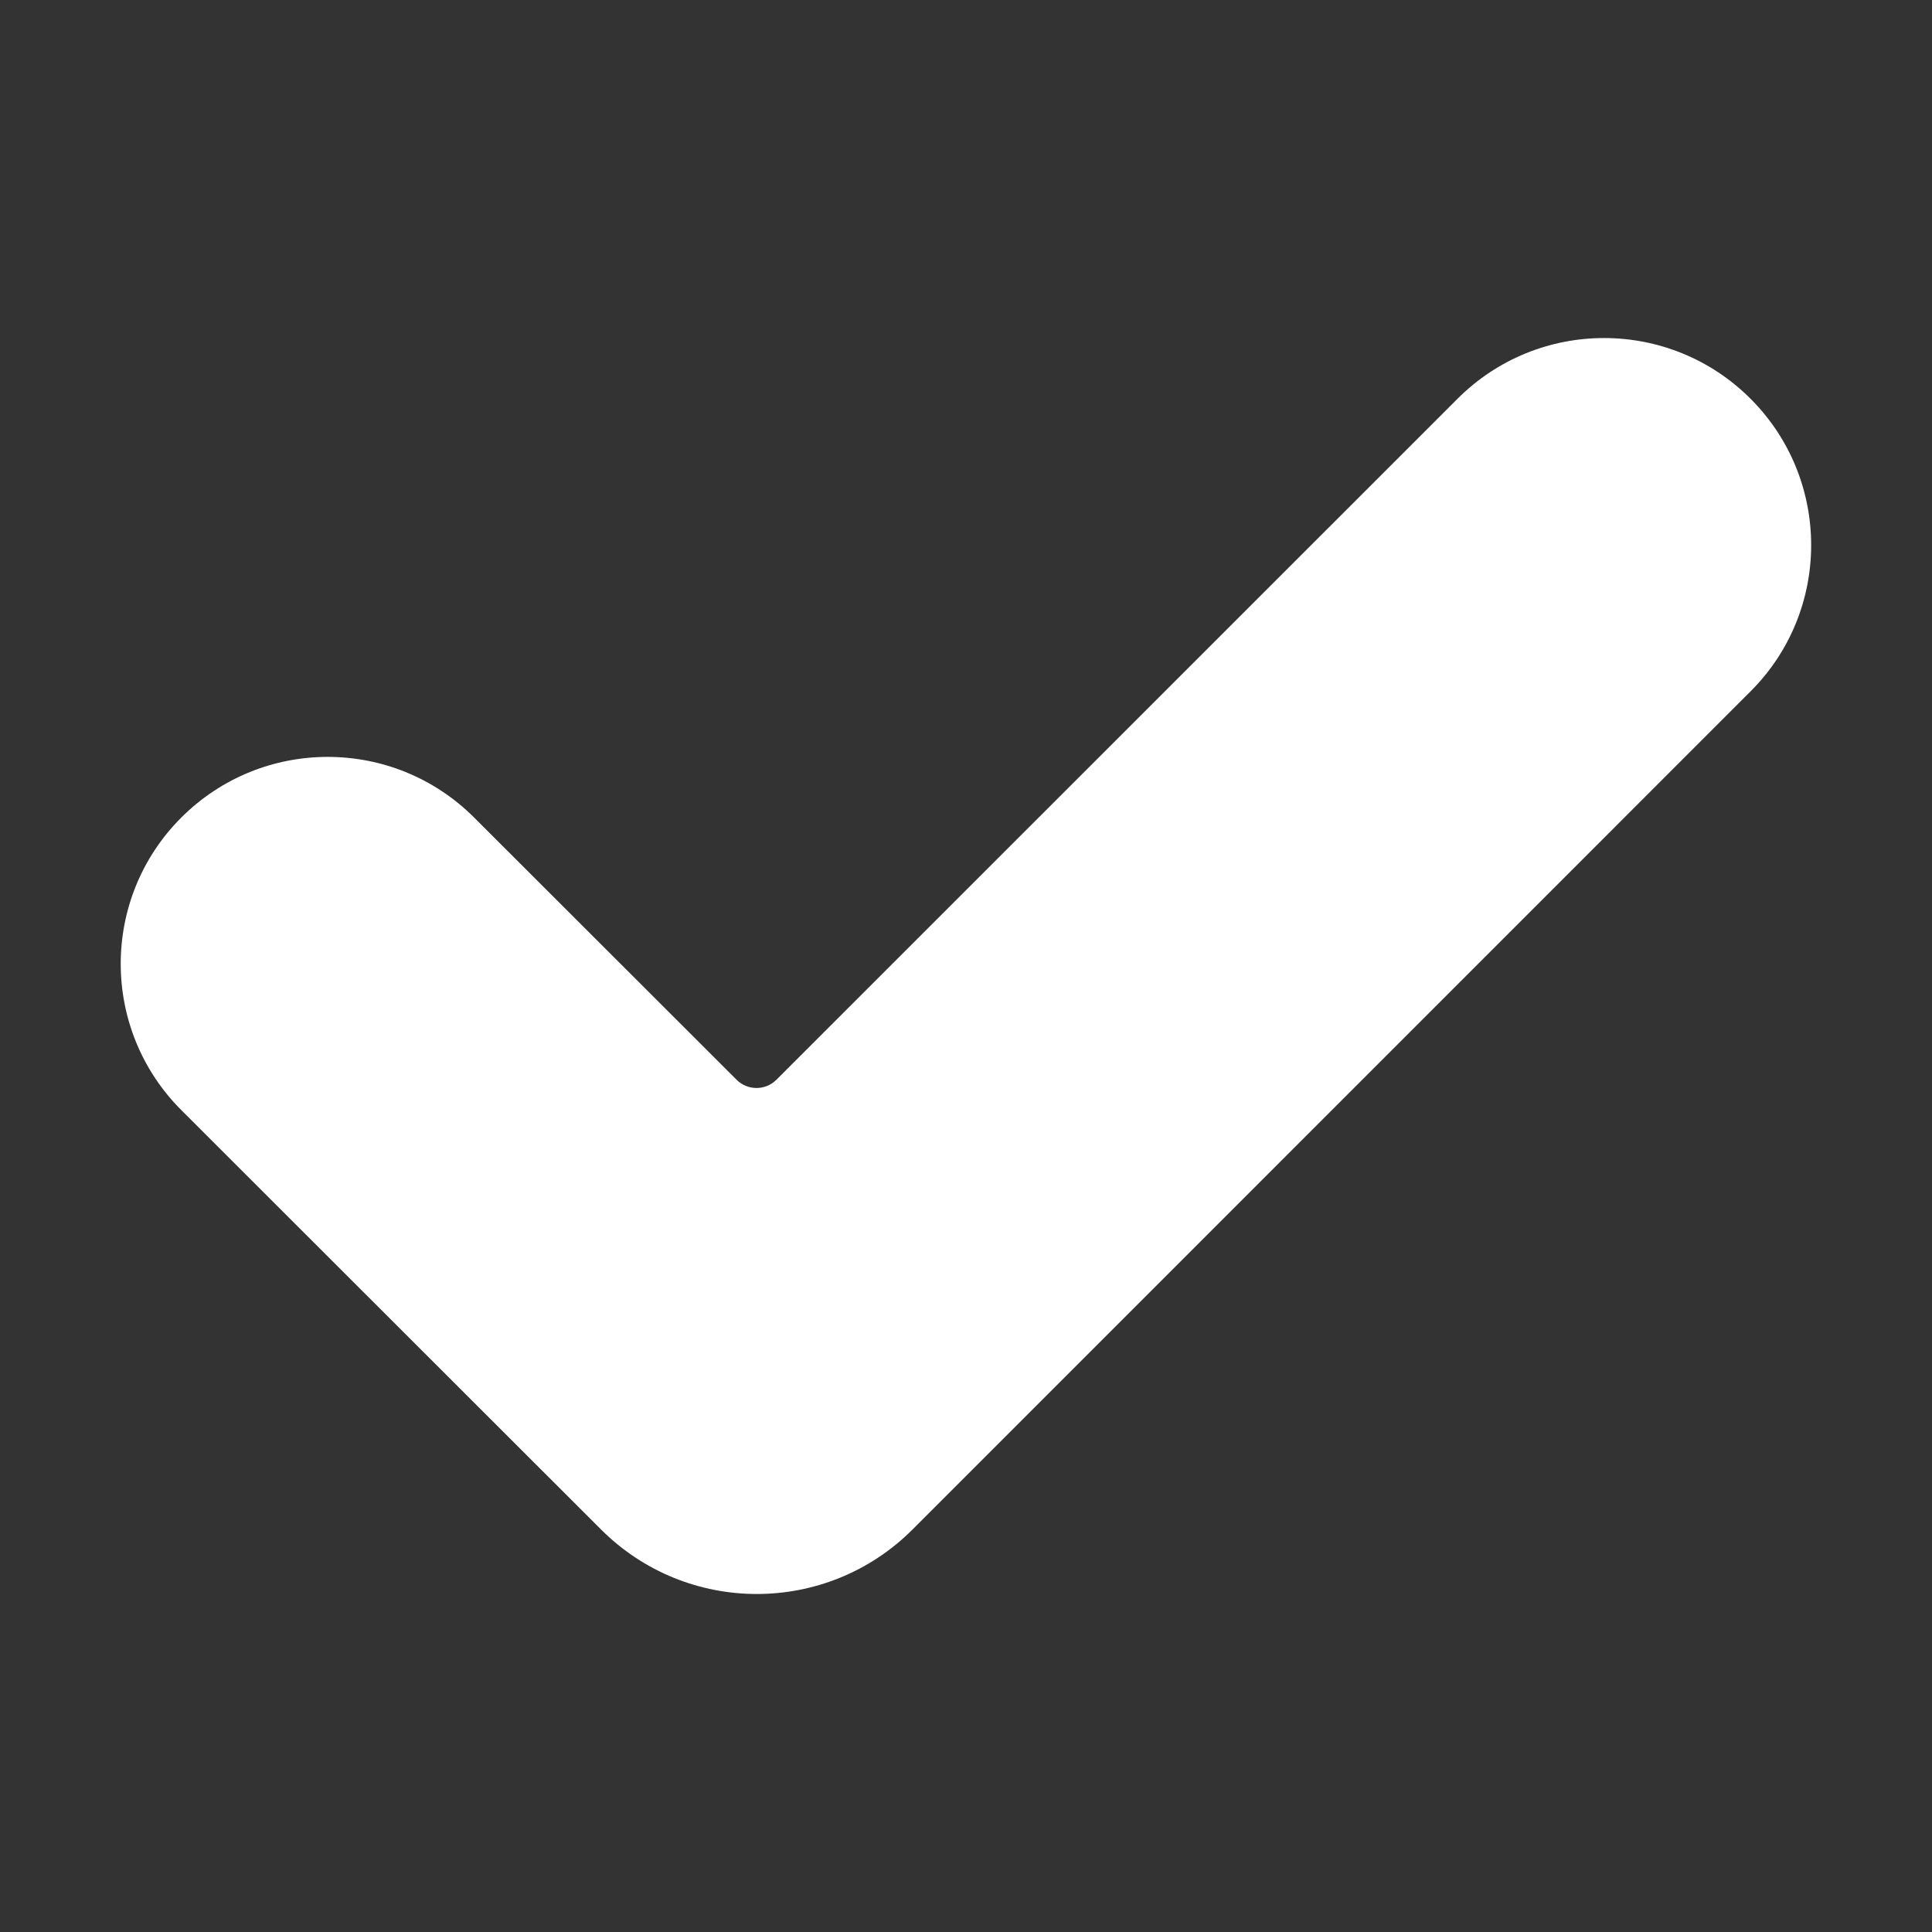 <svg xmlns="http://www.w3.org/2000/svg" width="16" height="16" viewBox="0 0 16 16">
  <rect x="0" y="0" width="16" height="16" fill="#333333" stroke="none"/>
  <path d="M4.977 12.666 1.502 9.194c-.669-.669-.67-1.754-.001-2.423l.001-.001c.67-.669 1.754-.669 2.424 0L6.1 8.942c.091.091.239.091.33 0l5.641-5.64c.67-.67 1.756-.67 2.426 0 .669.669.67 1.754.001 2.423l-.001.001-6.939 6.94c-.713.713-1.868.713-2.581 0z" fill="white"/>
</svg>